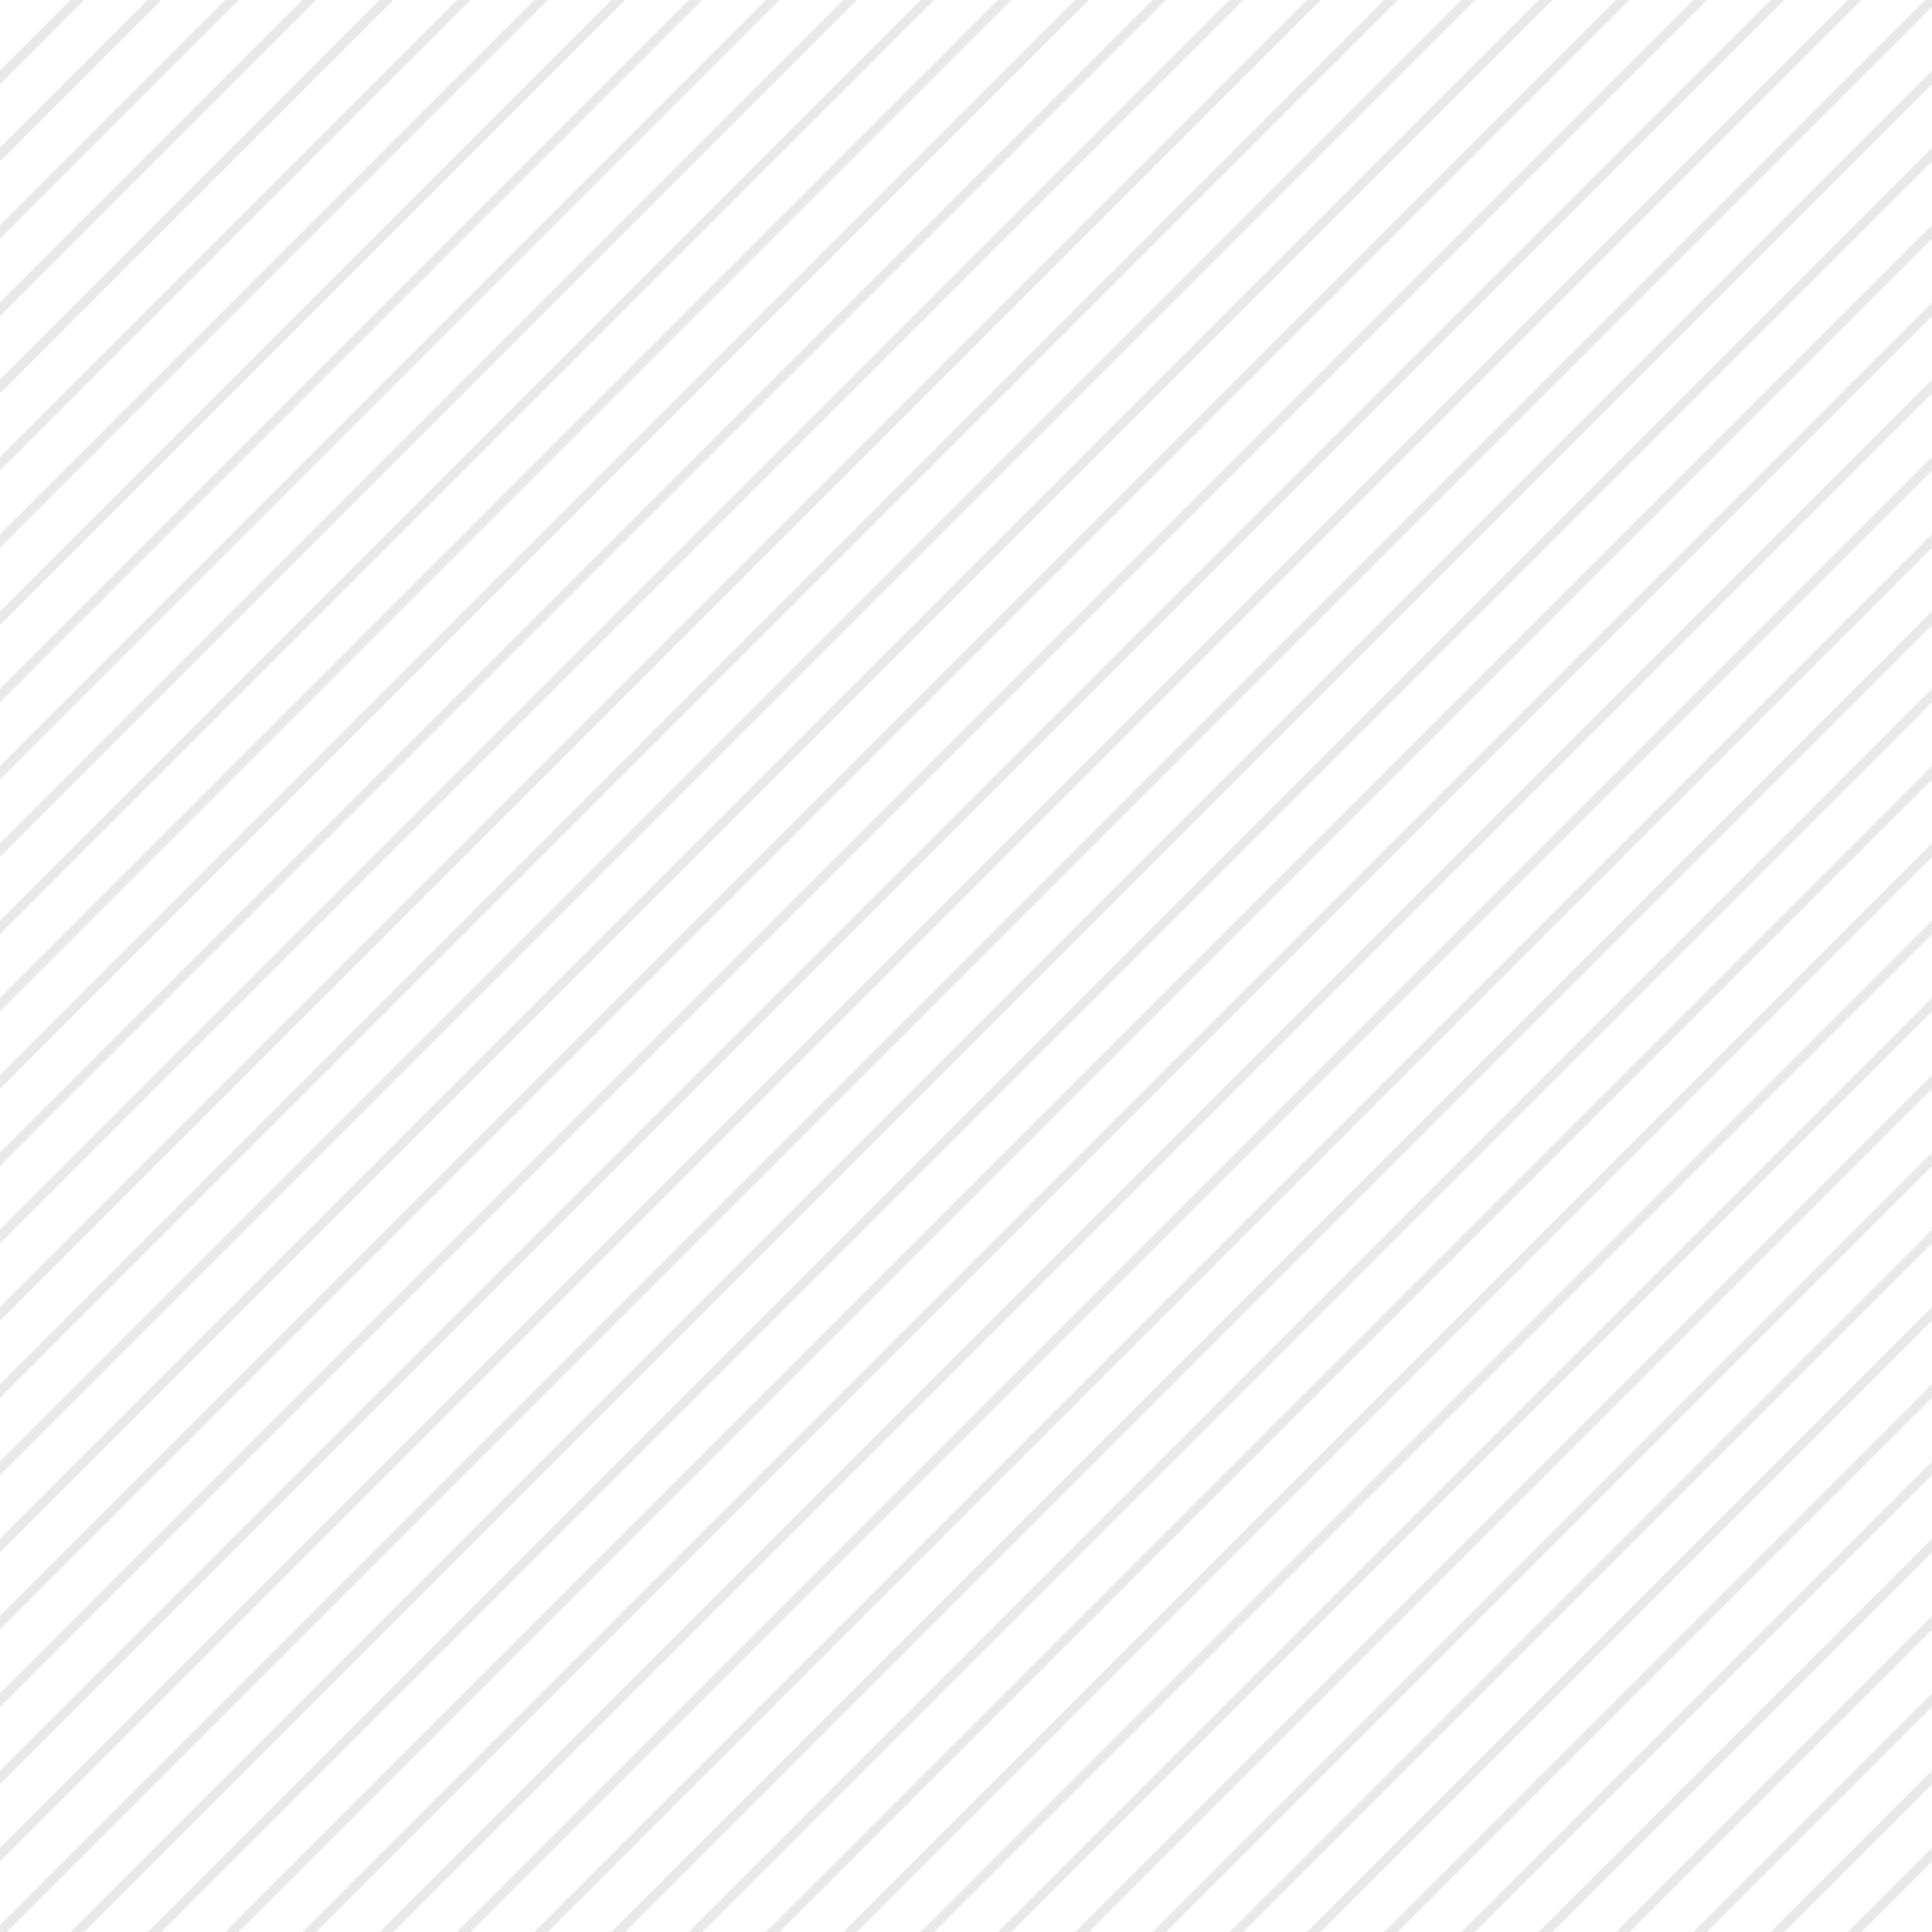 <?xml version="1.0" encoding="utf-8"?>
<!-- Generator: Adobe Illustrator 25.4.1, SVG Export Plug-In . SVG Version: 6.00 Build 0)  -->
<svg version="1.1" id="Layer_1" xmlns="http://www.w3.org/2000/svg" xmlns:xlink="http://www.w3.org/1999/xlink" x="0px" y="0px"
	 viewBox="0 0 200 200" style="enable-background:new 0 0 200 200;" xml:space="preserve">
<style type="text/css">
	.st0{opacity:0.1;fill:#231F20;enable-background:new    ;}
</style>
<g>
	<polygon class="st0" points="0,8.7 8.7,0 7.3,0 0,7.3 	"/>
	<polygon class="st0" points="0,16.7 16.7,0 15.3,0 0,15.3 	"/>
	<polygon class="st0" points="0,24.7 24.7,0 23.3,0 0,23.3 	"/>
	<polygon class="st0" points="0,32.7 32.7,0 31.3,0 0,31.3 	"/>
	<polygon class="st0" points="0,40.7 40.7,0 39.3,0 0,39.3 	"/>
	<polygon class="st0" points="0,48.7 48.7,0 47.3,0 0,47.3 	"/>
	<polygon class="st0" points="0,56.7 56.7,0 55.3,0 0,55.3 	"/>
	<polygon class="st0" points="0,64.7 64.7,0 63.3,0 0,63.3 	"/>
	<polygon class="st0" points="0,72.7 72.7,0 71.3,0 0,71.3 	"/>
	<polygon class="st0" points="0,80.7 80.7,0 79.3,0 0,79.3 	"/>
	<polygon class="st0" points="0,88.7 88.7,0 87.3,0 0,87.3 	"/>
	<polygon class="st0" points="0,96.7 96.7,0 95.3,0 0,95.3 	"/>
	<polygon class="st0" points="0,104.7 104.7,0 103.3,0 0,103.3 	"/>
	<polygon class="st0" points="0,112.7 112.7,0 111.3,0 0,111.3 	"/>
	<polygon class="st0" points="0,120.7 120.7,0 119.3,0 0,119.3 	"/>
	<polygon class="st0" points="0,128.7 128.7,0 127.3,0 0,127.3 	"/>
	<polygon class="st0" points="0,136.7 136.7,0 135.3,0 0,135.3 	"/>
	<polygon class="st0" points="0,144.7 144.7,0 143.3,0 0,143.3 	"/>
	<polygon class="st0" points="0,152.7 152.7,0 151.3,0 0,151.3 	"/>
	<polygon class="st0" points="0,160.7 160.7,0 159.3,0 0,159.3 	"/>
	<polygon class="st0" points="0,168.7 168.7,0 167.3,0 0,167.3 	"/>
	<polygon class="st0" points="0,176.7 176.7,0 175.3,0 0,175.3 	"/>
	<polygon class="st0" points="0,184.7 184.7,0 183.3,0 0,183.3 	"/>
	<polygon class="st0" points="0,192.7 192.7,0 191.3,0 0,191.3 	"/>
	<polygon class="st0" points="0,200 0.7,200 200,0.7 200,0 199.3,0 0,199.3 	"/>
	<polygon class="st0" points="8.7,200 200,8.7 200,7.3 7.3,200 	"/>
	<polygon class="st0" points="16.7,200 200,16.7 200,15.3 15.3,200 	"/>
	<polygon class="st0" points="24.7,200 200,24.7 200,23.3 23.3,200 	"/>
	<polygon class="st0" points="32.7,200 200,32.7 200,31.3 31.3,200 	"/>
	<polygon class="st0" points="40.7,200 200,40.7 200,39.3 39.3,200 	"/>
	<polygon class="st0" points="48.7,200 200,48.7 200,47.3 47.3,200 	"/>
	<polygon class="st0" points="56.7,200 200,56.7 200,55.3 55.3,200 	"/>
	<polygon class="st0" points="64.7,200 200,64.7 200,63.3 63.3,200 	"/>
	<polygon class="st0" points="72.7,200 200,72.7 200,71.3 71.3,200 	"/>
	<polygon class="st0" points="80.7,200 200,80.7 200,79.3 79.3,200 	"/>
	<polygon class="st0" points="88.7,200 200,88.7 200,87.3 87.3,200 	"/>
	<polygon class="st0" points="96.7,200 200,96.7 200,95.3 95.3,200 	"/>
	<polygon class="st0" points="104.7,200 200,104.7 200,103.3 103.3,200 	"/>
	<polygon class="st0" points="112.7,200 200,112.7 200,111.3 111.3,200 	"/>
	<polygon class="st0" points="120.7,200 200,120.7 200,119.3 119.3,200 	"/>
	<polygon class="st0" points="128.7,200 200,128.7 200,127.3 127.3,200 	"/>
	<polygon class="st0" points="136.7,200 200,136.7 200,135.3 135.3,200 	"/>
	<polygon class="st0" points="144.7,200 200,144.7 200,143.3 143.3,200 	"/>
	<polygon class="st0" points="152.7,200 200,152.7 200,151.3 151.3,200 	"/>
	<polygon class="st0" points="160.7,200 200,160.7 200,159.3 159.3,200 	"/>
	<polygon class="st0" points="168.7,200 200,168.7 200,167.3 167.3,200 	"/>
	<polygon class="st0" points="176.7,200 200,176.7 200,175.3 175.3,200 	"/>
	<polygon class="st0" points="184.7,200 200,184.7 200,183.3 183.3,200 	"/>
	<polygon class="st0" points="192.7,200 200,192.7 200,191.3 191.3,200 	"/>
</g>
</svg>

